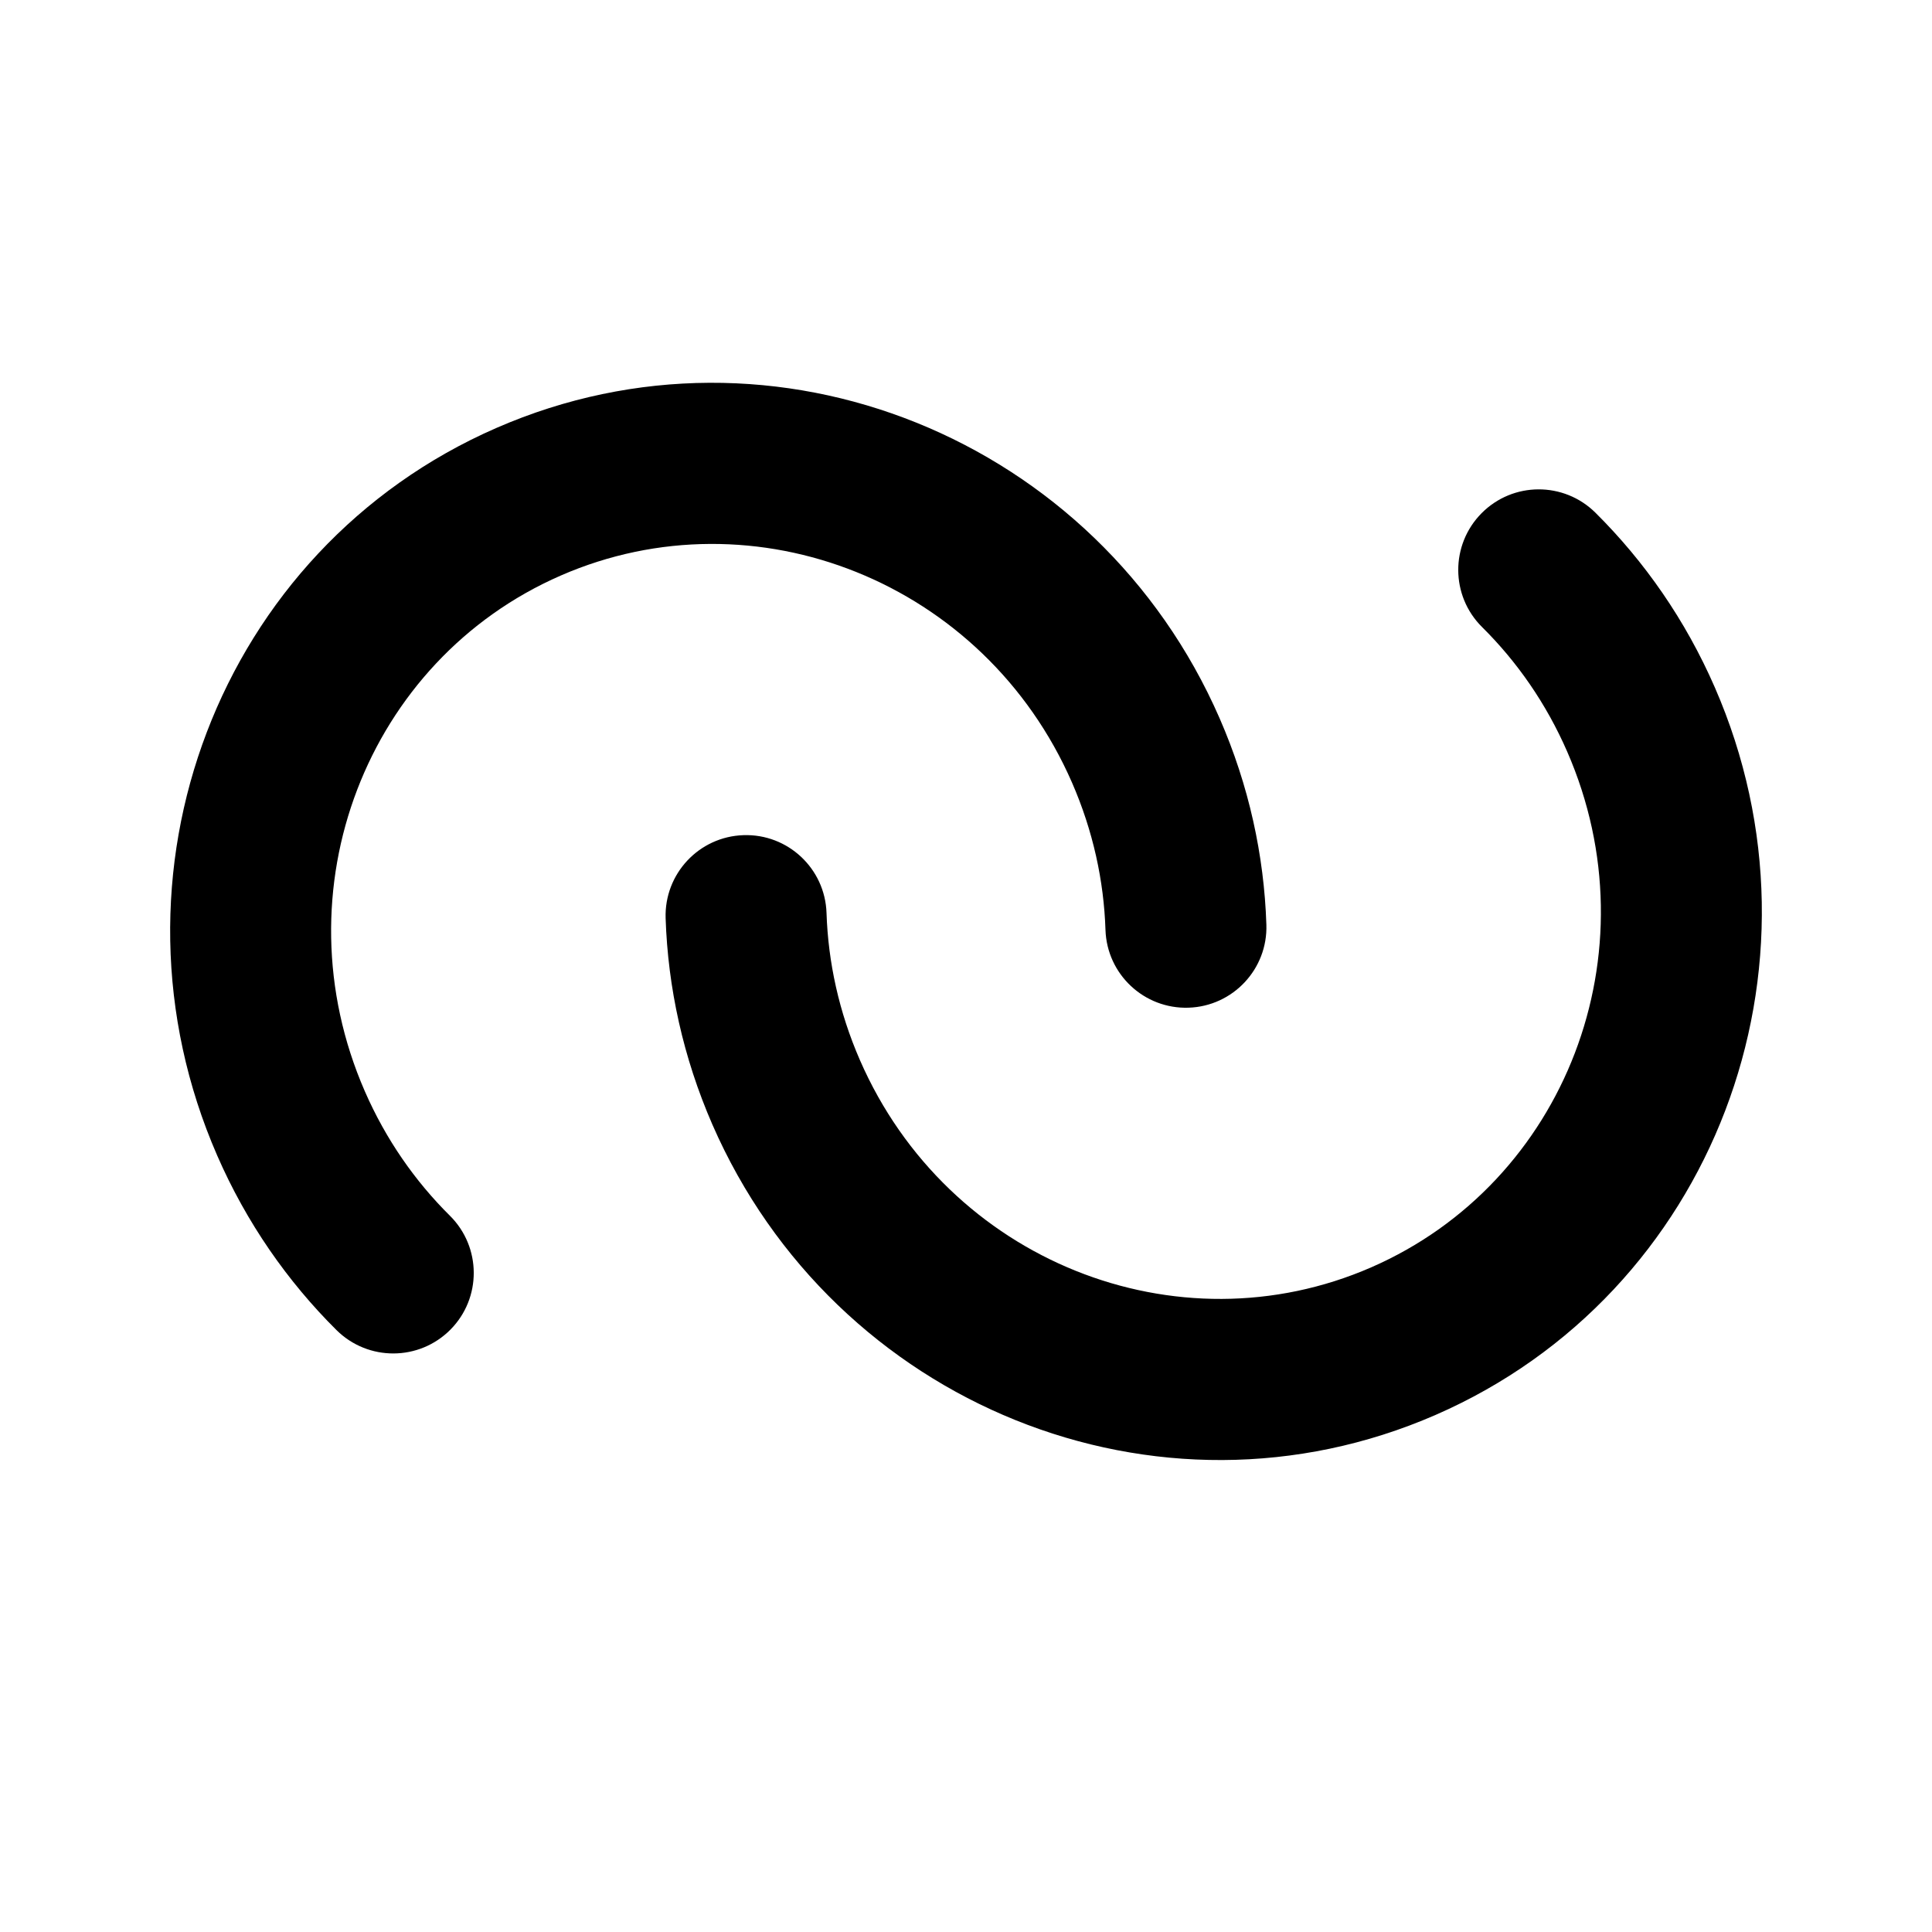 <svg width="36" height="36" viewBox="0 0 36 36" fill="none" xmlns="http://www.w3.org/2000/svg">
<path d="M6.797 20.332C5.165 16.589 6.834 12.301 10.45 10.724C14.066 9.147 18.343 10.841 19.976 14.584C20.368 15.483 20.569 16.412 20.599 17.327C20.626 18.155 21.319 18.804 22.147 18.777C22.975 18.75 23.625 18.056 23.597 17.228C23.555 15.94 23.272 14.636 22.726 13.385C20.451 8.17 14.431 5.714 9.25 7.974C4.069 10.234 1.773 16.317 4.047 21.531C4.593 22.783 5.356 23.877 6.271 24.785C6.86 25.368 7.809 25.364 8.393 24.776C8.976 24.188 8.972 23.238 8.384 22.654C7.734 22.01 7.189 21.231 6.797 20.332Z" fill="currentColor"/>
<path d="M29.203 14.007C30.835 17.75 29.166 22.038 25.551 23.615C21.935 25.192 17.657 23.497 16.024 19.755C15.632 18.856 15.431 17.927 15.401 17.012C15.374 16.184 14.681 15.534 13.853 15.562C13.025 15.589 12.376 16.282 12.403 17.11C12.445 18.399 12.729 19.702 13.274 20.954C15.549 26.168 21.569 28.624 26.75 26.365C31.931 24.105 34.227 18.022 31.953 12.808C31.407 11.556 30.644 10.462 29.729 9.554C29.14 8.97 28.191 8.974 27.607 9.563C27.024 10.151 27.028 11.101 27.616 11.684C28.267 12.329 28.811 13.108 29.203 14.007Z" fill="currentColor"/>
</svg>
